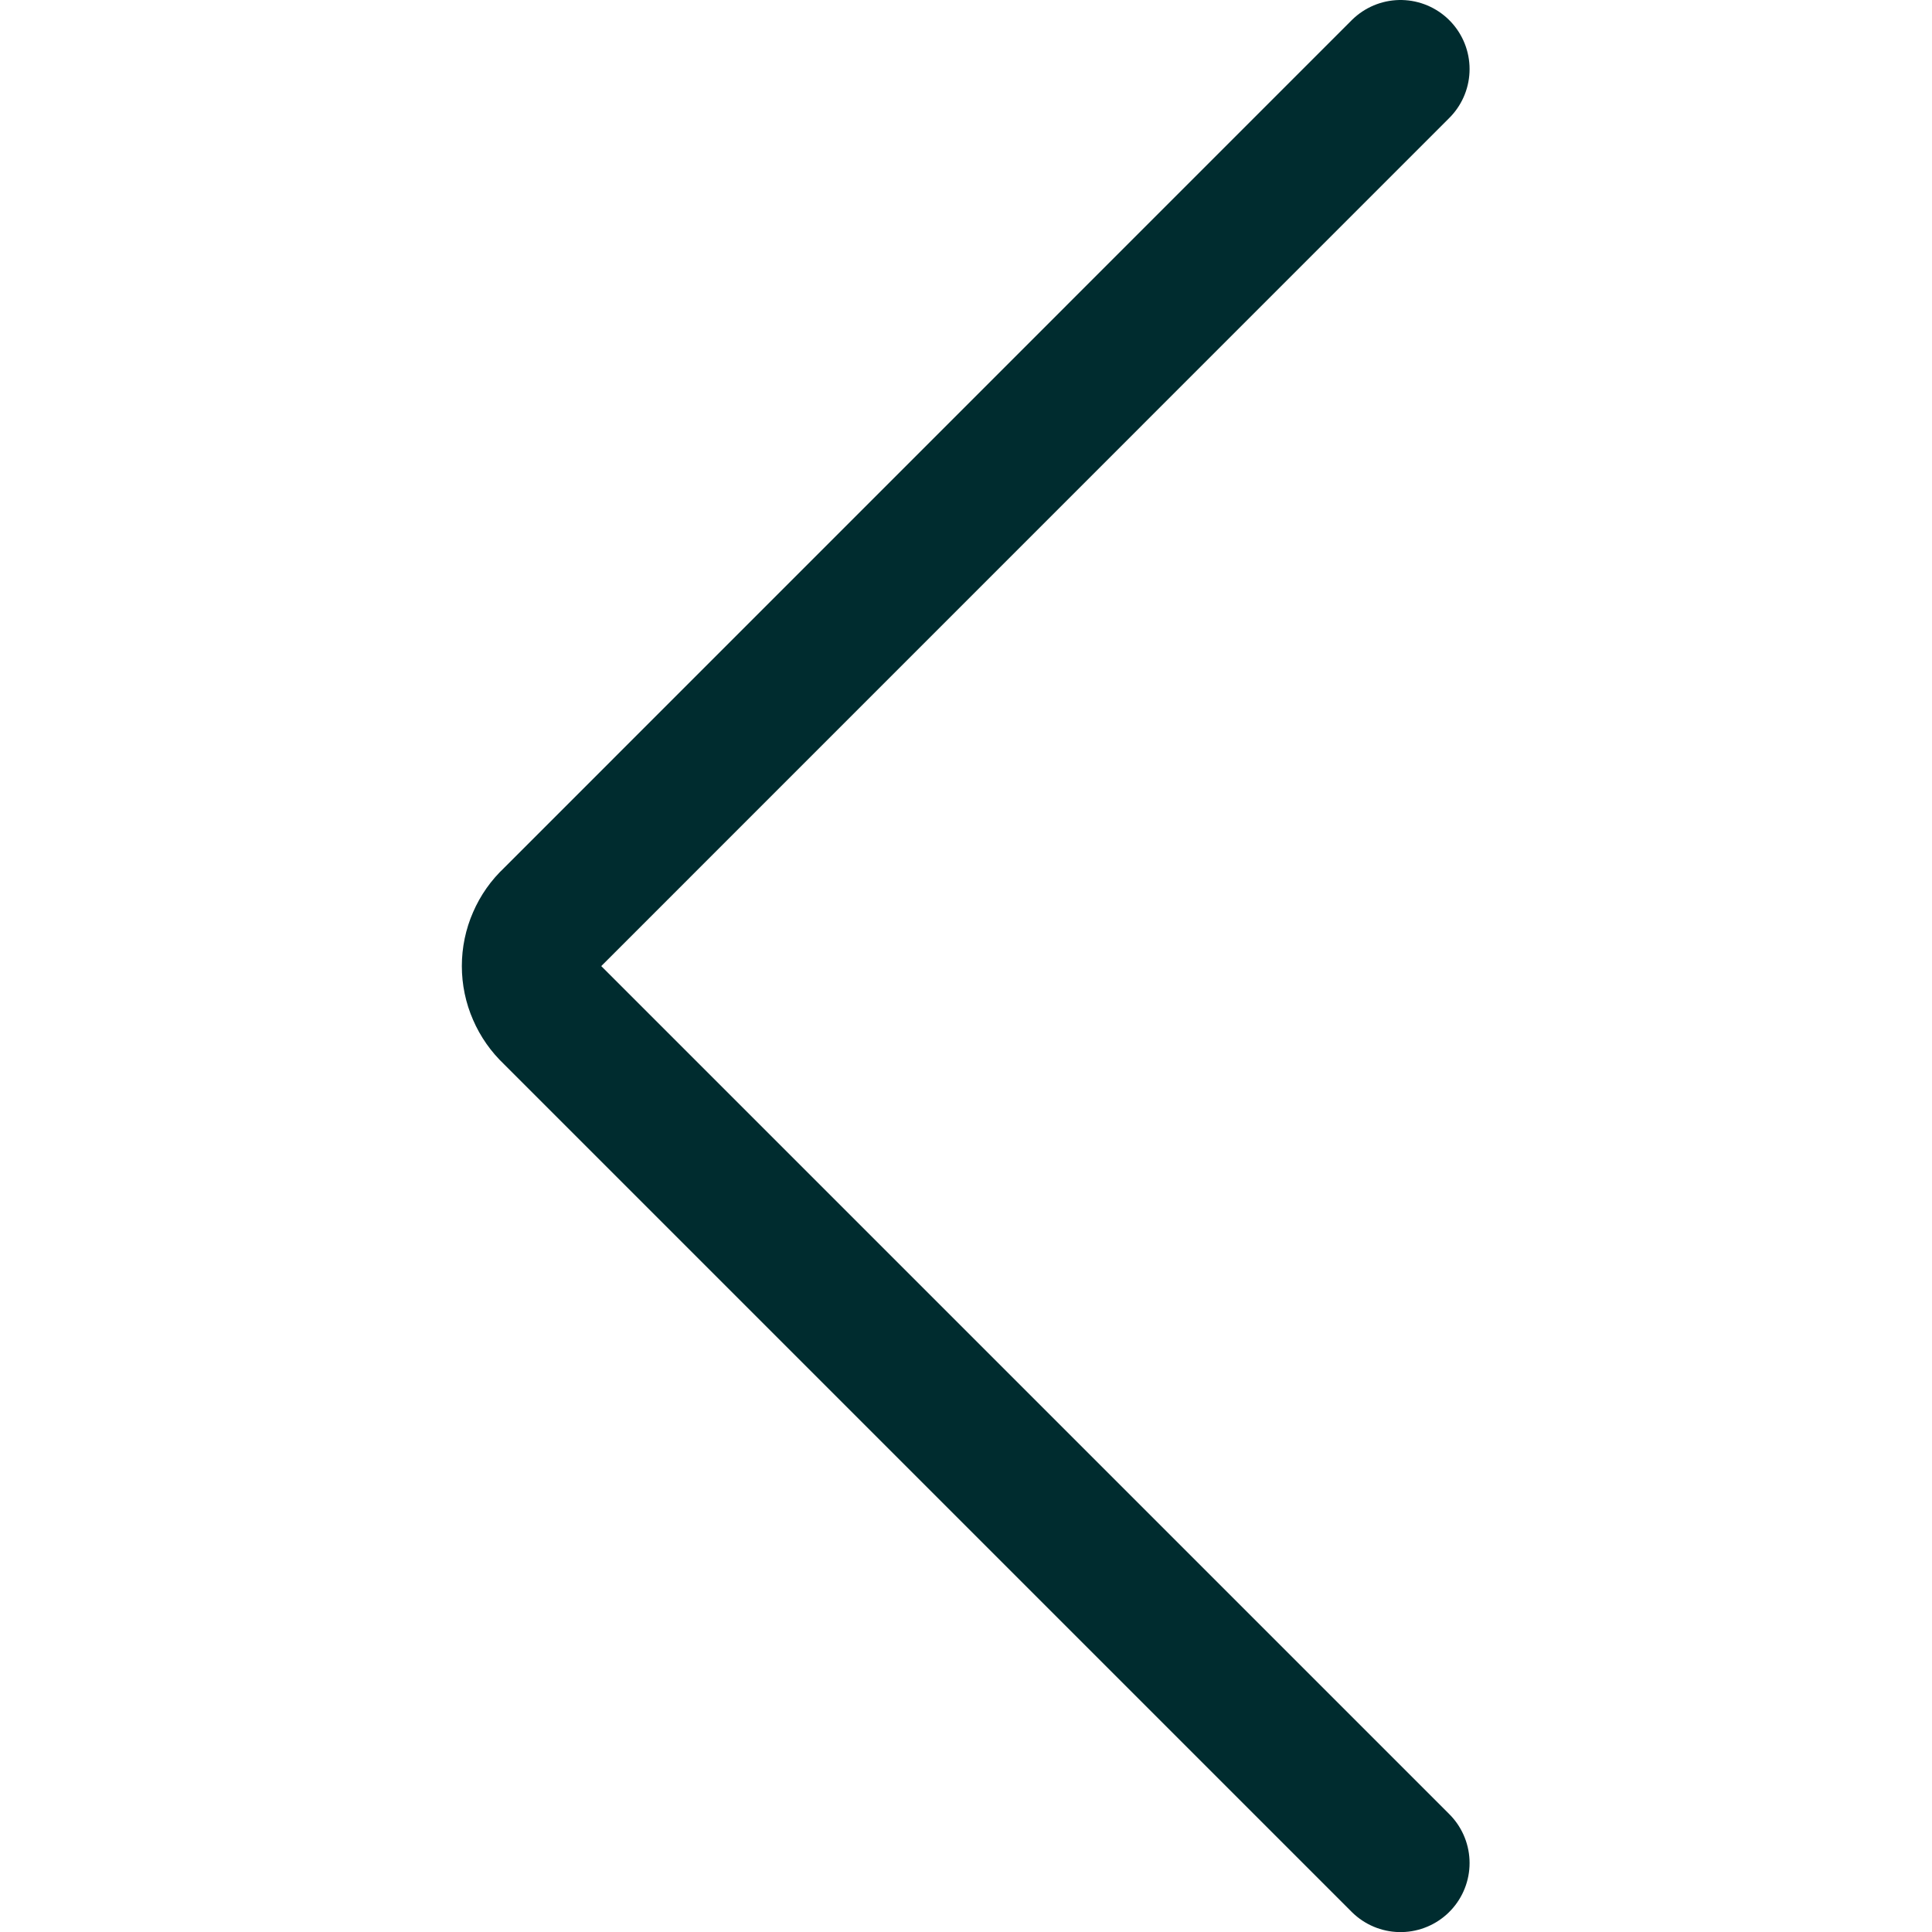 <svg width="20" height="20" viewBox="0 0 20 20" fill="none" xmlns="http://www.w3.org/2000/svg">
<g clip-path="url(#clip0_711_4250)">
<path d="M14.498 0.715L5.713 9.501C5.644 9.565 5.59 9.642 5.553 9.728C5.515 9.814 5.496 9.907 5.496 10.001C5.496 10.094 5.515 10.187 5.553 10.273C5.59 10.359 5.644 10.436 5.713 10.501L14.498 19.286" stroke="#002C2F" stroke-width="1.43" stroke-linecap="round" stroke-linejoin="round"/>
</g>
<defs>
<clipPath id="clip0_711_4250">
<rect width="20" height="20" fill="white"/>
</clipPath>
</defs>
</svg>
